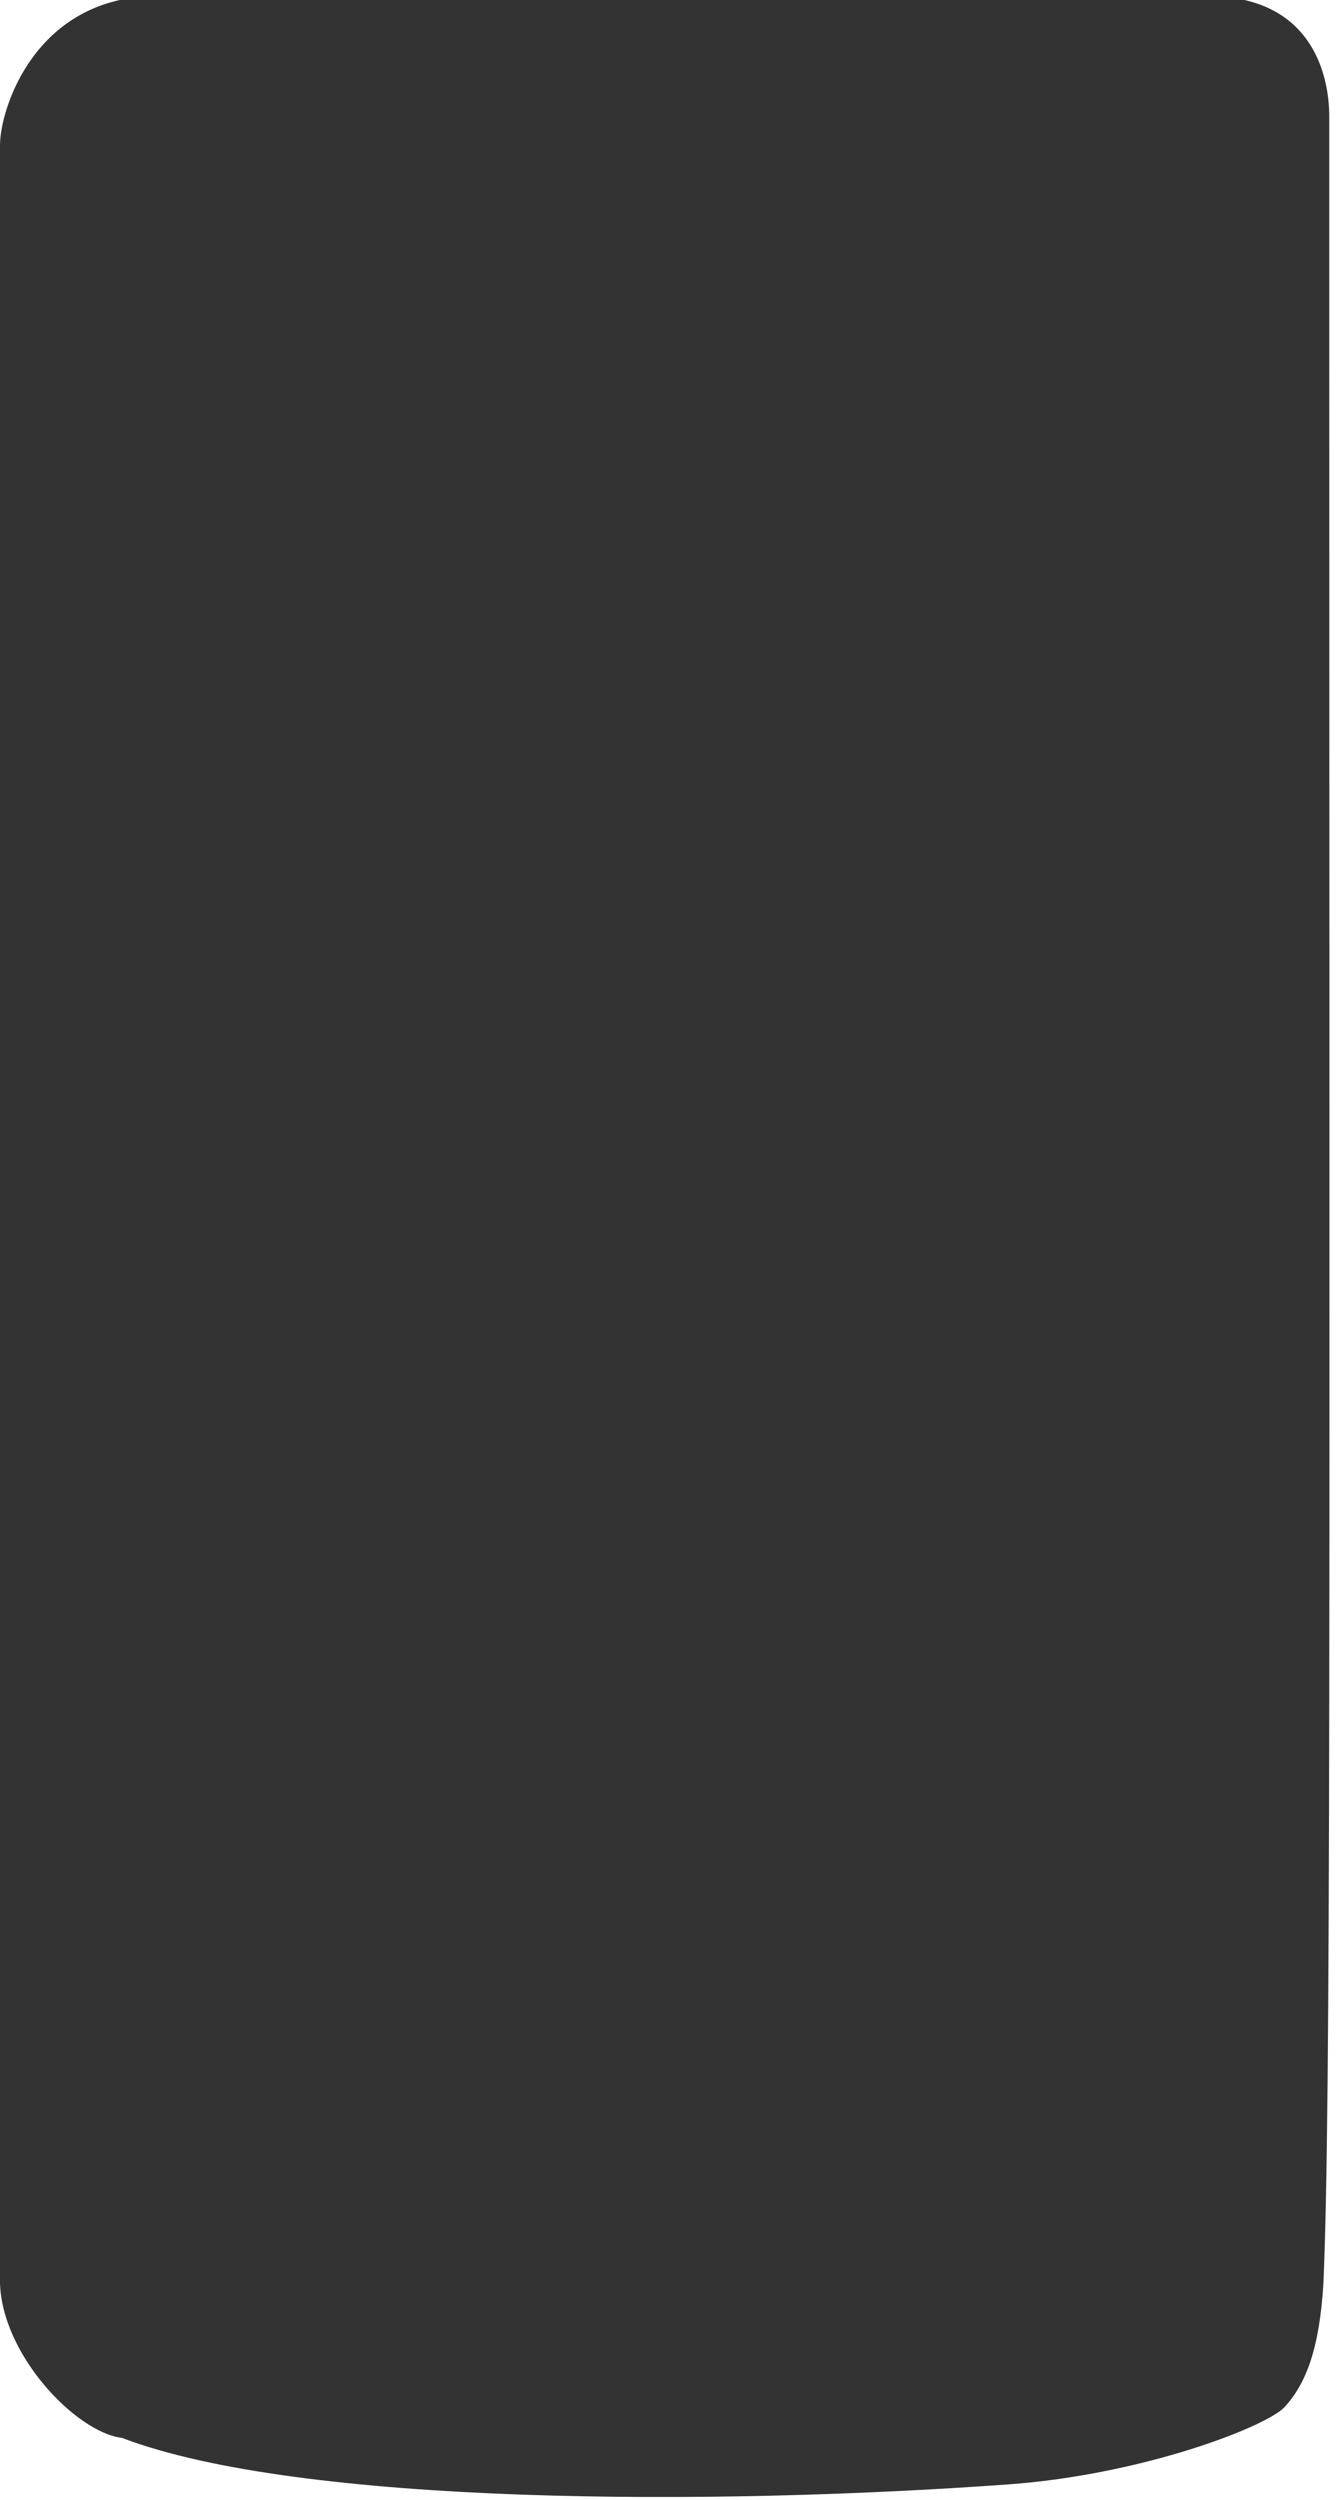 <?xml version="1.0" standalone="no"?>

<svg viewBox="0 0 69 129" style="background-color:#ffffff00" version="1.1" xmlns="http://www.w3.org/2000/svg" xmlns:xlink="http://www.w3.org/1999/xlink" xml:space="preserve" x="0px" y="0px" width="100%" height="100%">
	<g id="Layer%201">
		<path id="CEL" d="M 5 115 L 5 115 ZM 68.6 6 C 68.6 4 67.8 -0.2 62.3 -0.2 C 62.3 -0.2 17.5 -0.6 7.8 -0.2 C 1.8 0 0 5.6 0 7.5 C -0.1 82.6 -0.3 107.7 0 117.8 C 0.1 121.5 3.9 125.5 6.3 125.8 C 15.5 129.3 36.8 129.3 52 128.2 C 59 127.7 65.4 125.2 66.3 124.2 C 67.4 123 68.1 121.2 68.3 117.8 C 68.7 108.5 68.6 83.9 68.6 6 Z" fill="#333333"/>
	</g>
</svg>